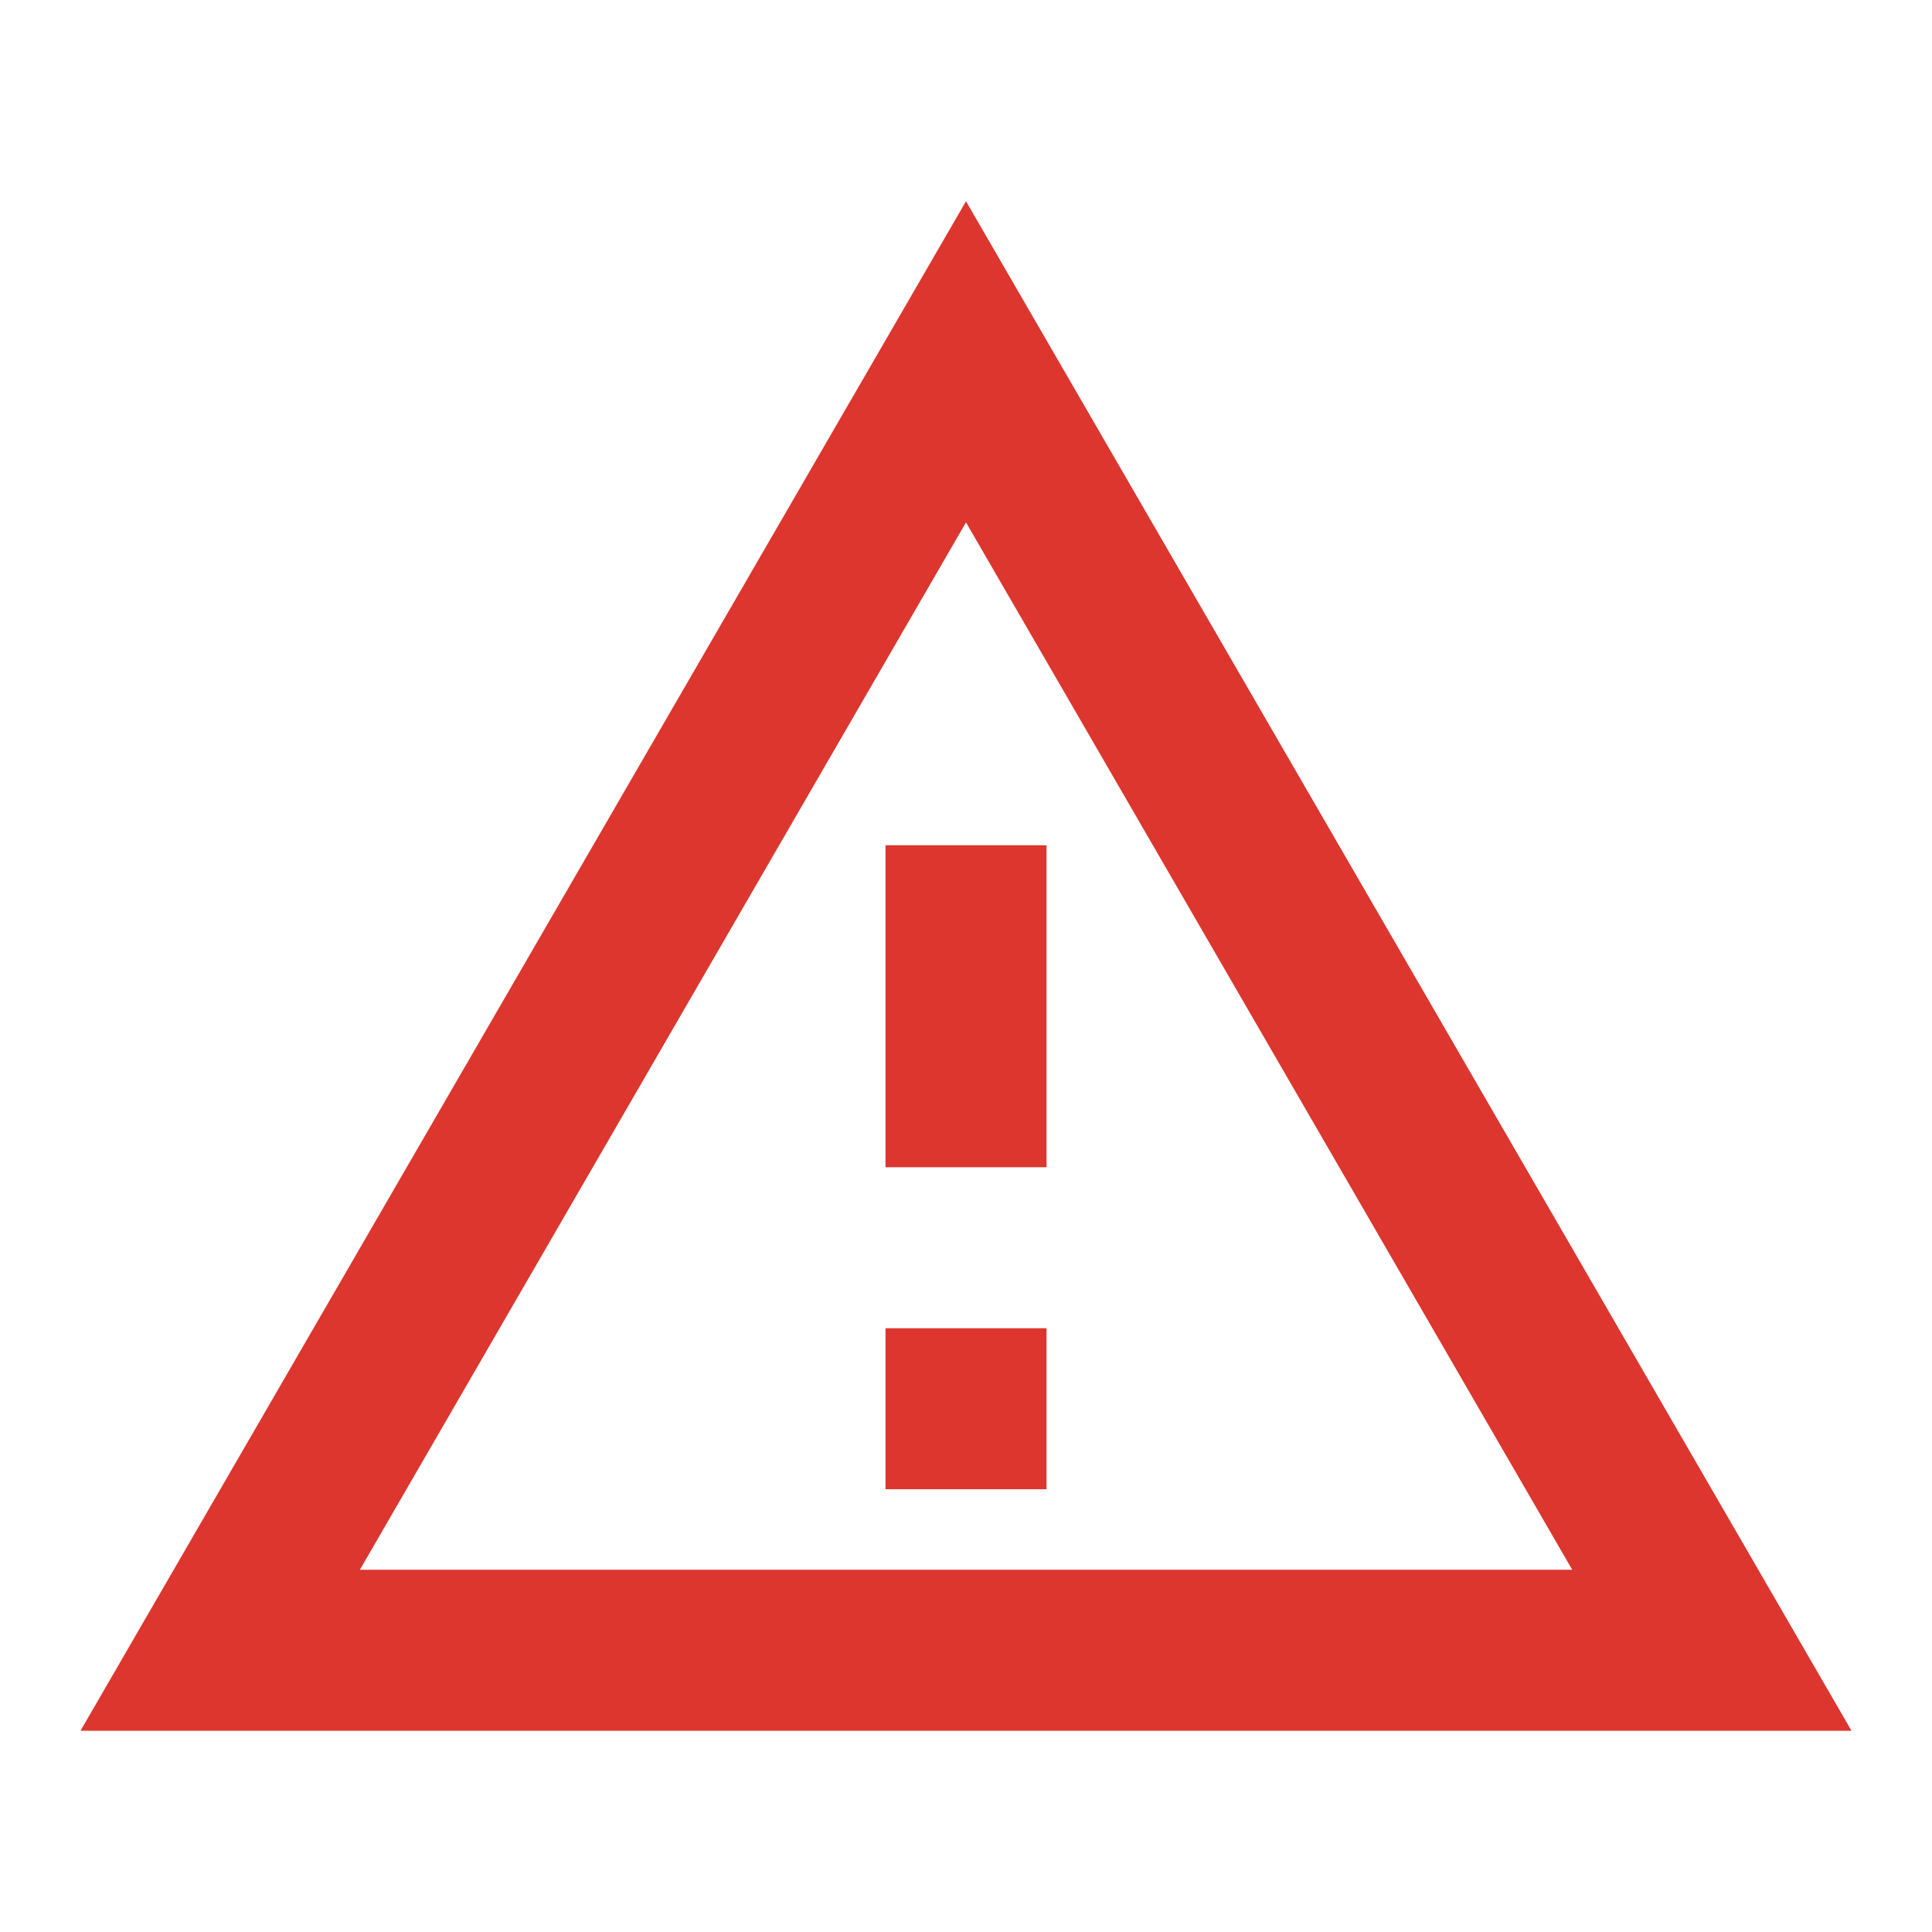 <svg width="18" height="18" viewBox="0 0 18 18" fill="none" xmlns="http://www.w3.org/2000/svg">
<path d="M9 4.867L14.648 14.625H3.353L9 4.867ZM9 1.875L0.75 16.125H17.25L9 1.875ZM9.75 12.375H8.25V13.875H9.75V12.375ZM9.75 7.875H8.25V10.875H9.75V7.875Z" fill="#DC362E"/>
</svg>

